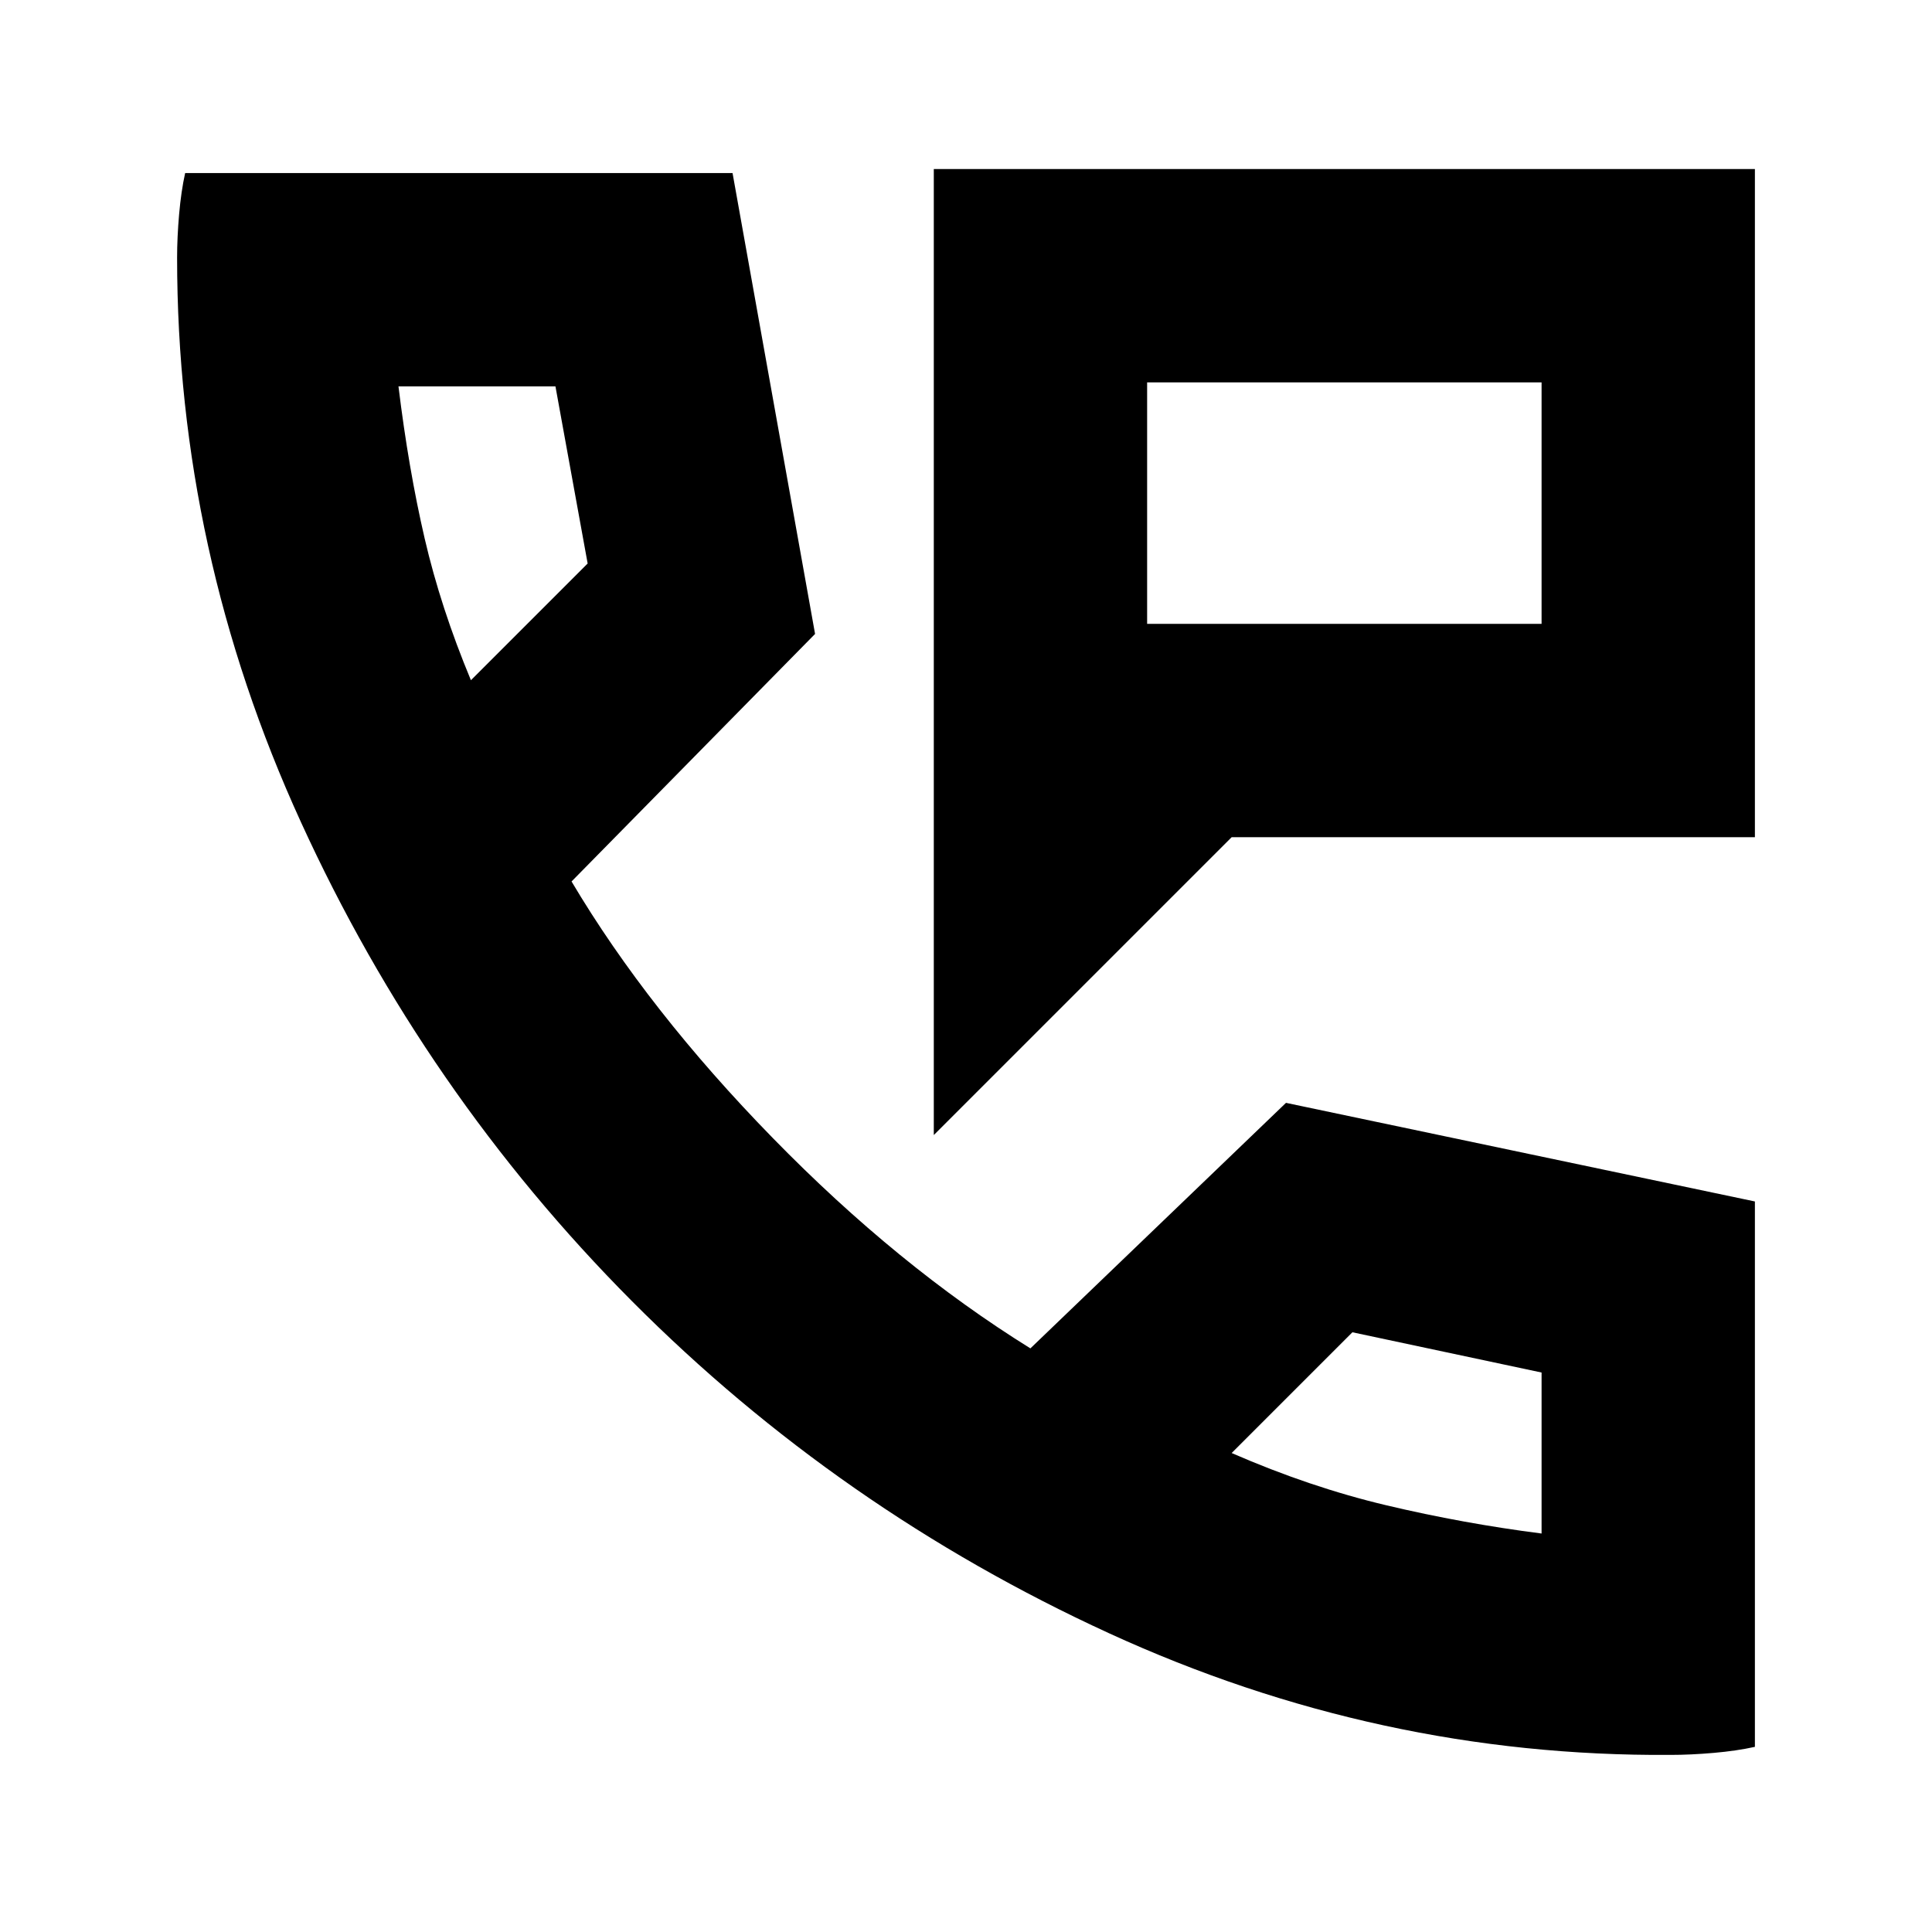 <svg xmlns="http://www.w3.org/2000/svg" height="24" width="24"><path d="M11.6 14.1V2.1H21.8V10.4H15.3ZM14.25 4.75V7.75ZM14.25 7.75H19.15V4.75H14.25ZM20.75 21.8Q17.125 21.825 13.775 20.288Q10.425 18.75 7.85 16.163Q5.275 13.575 3.738 10.212Q2.2 6.85 2.2 3.2Q2.2 2.95 2.225 2.662Q2.25 2.375 2.3 2.15H9.1L10.125 7.875L7.1 10.95Q8.05 12.55 9.6 14.137Q11.15 15.725 12.8 16.75L15.975 13.7L21.8 14.925V21.7Q21.575 21.75 21.288 21.775Q21 21.8 20.75 21.8ZM5.85 8.45 7.3 7 6.9 4.8H4.95Q5.075 5.825 5.275 6.688Q5.475 7.55 5.85 8.45ZM15.3 18.05Q16.275 18.475 17.225 18.7Q18.175 18.925 19.15 19.05V17.05L16.8 16.55ZM5.85 8.45Q5.85 8.45 5.85 8.45Q5.85 8.45 5.85 8.45ZM15.3 18.05Q15.3 18.05 15.3 18.05Q15.3 18.05 15.3 18.05Z"/></svg>